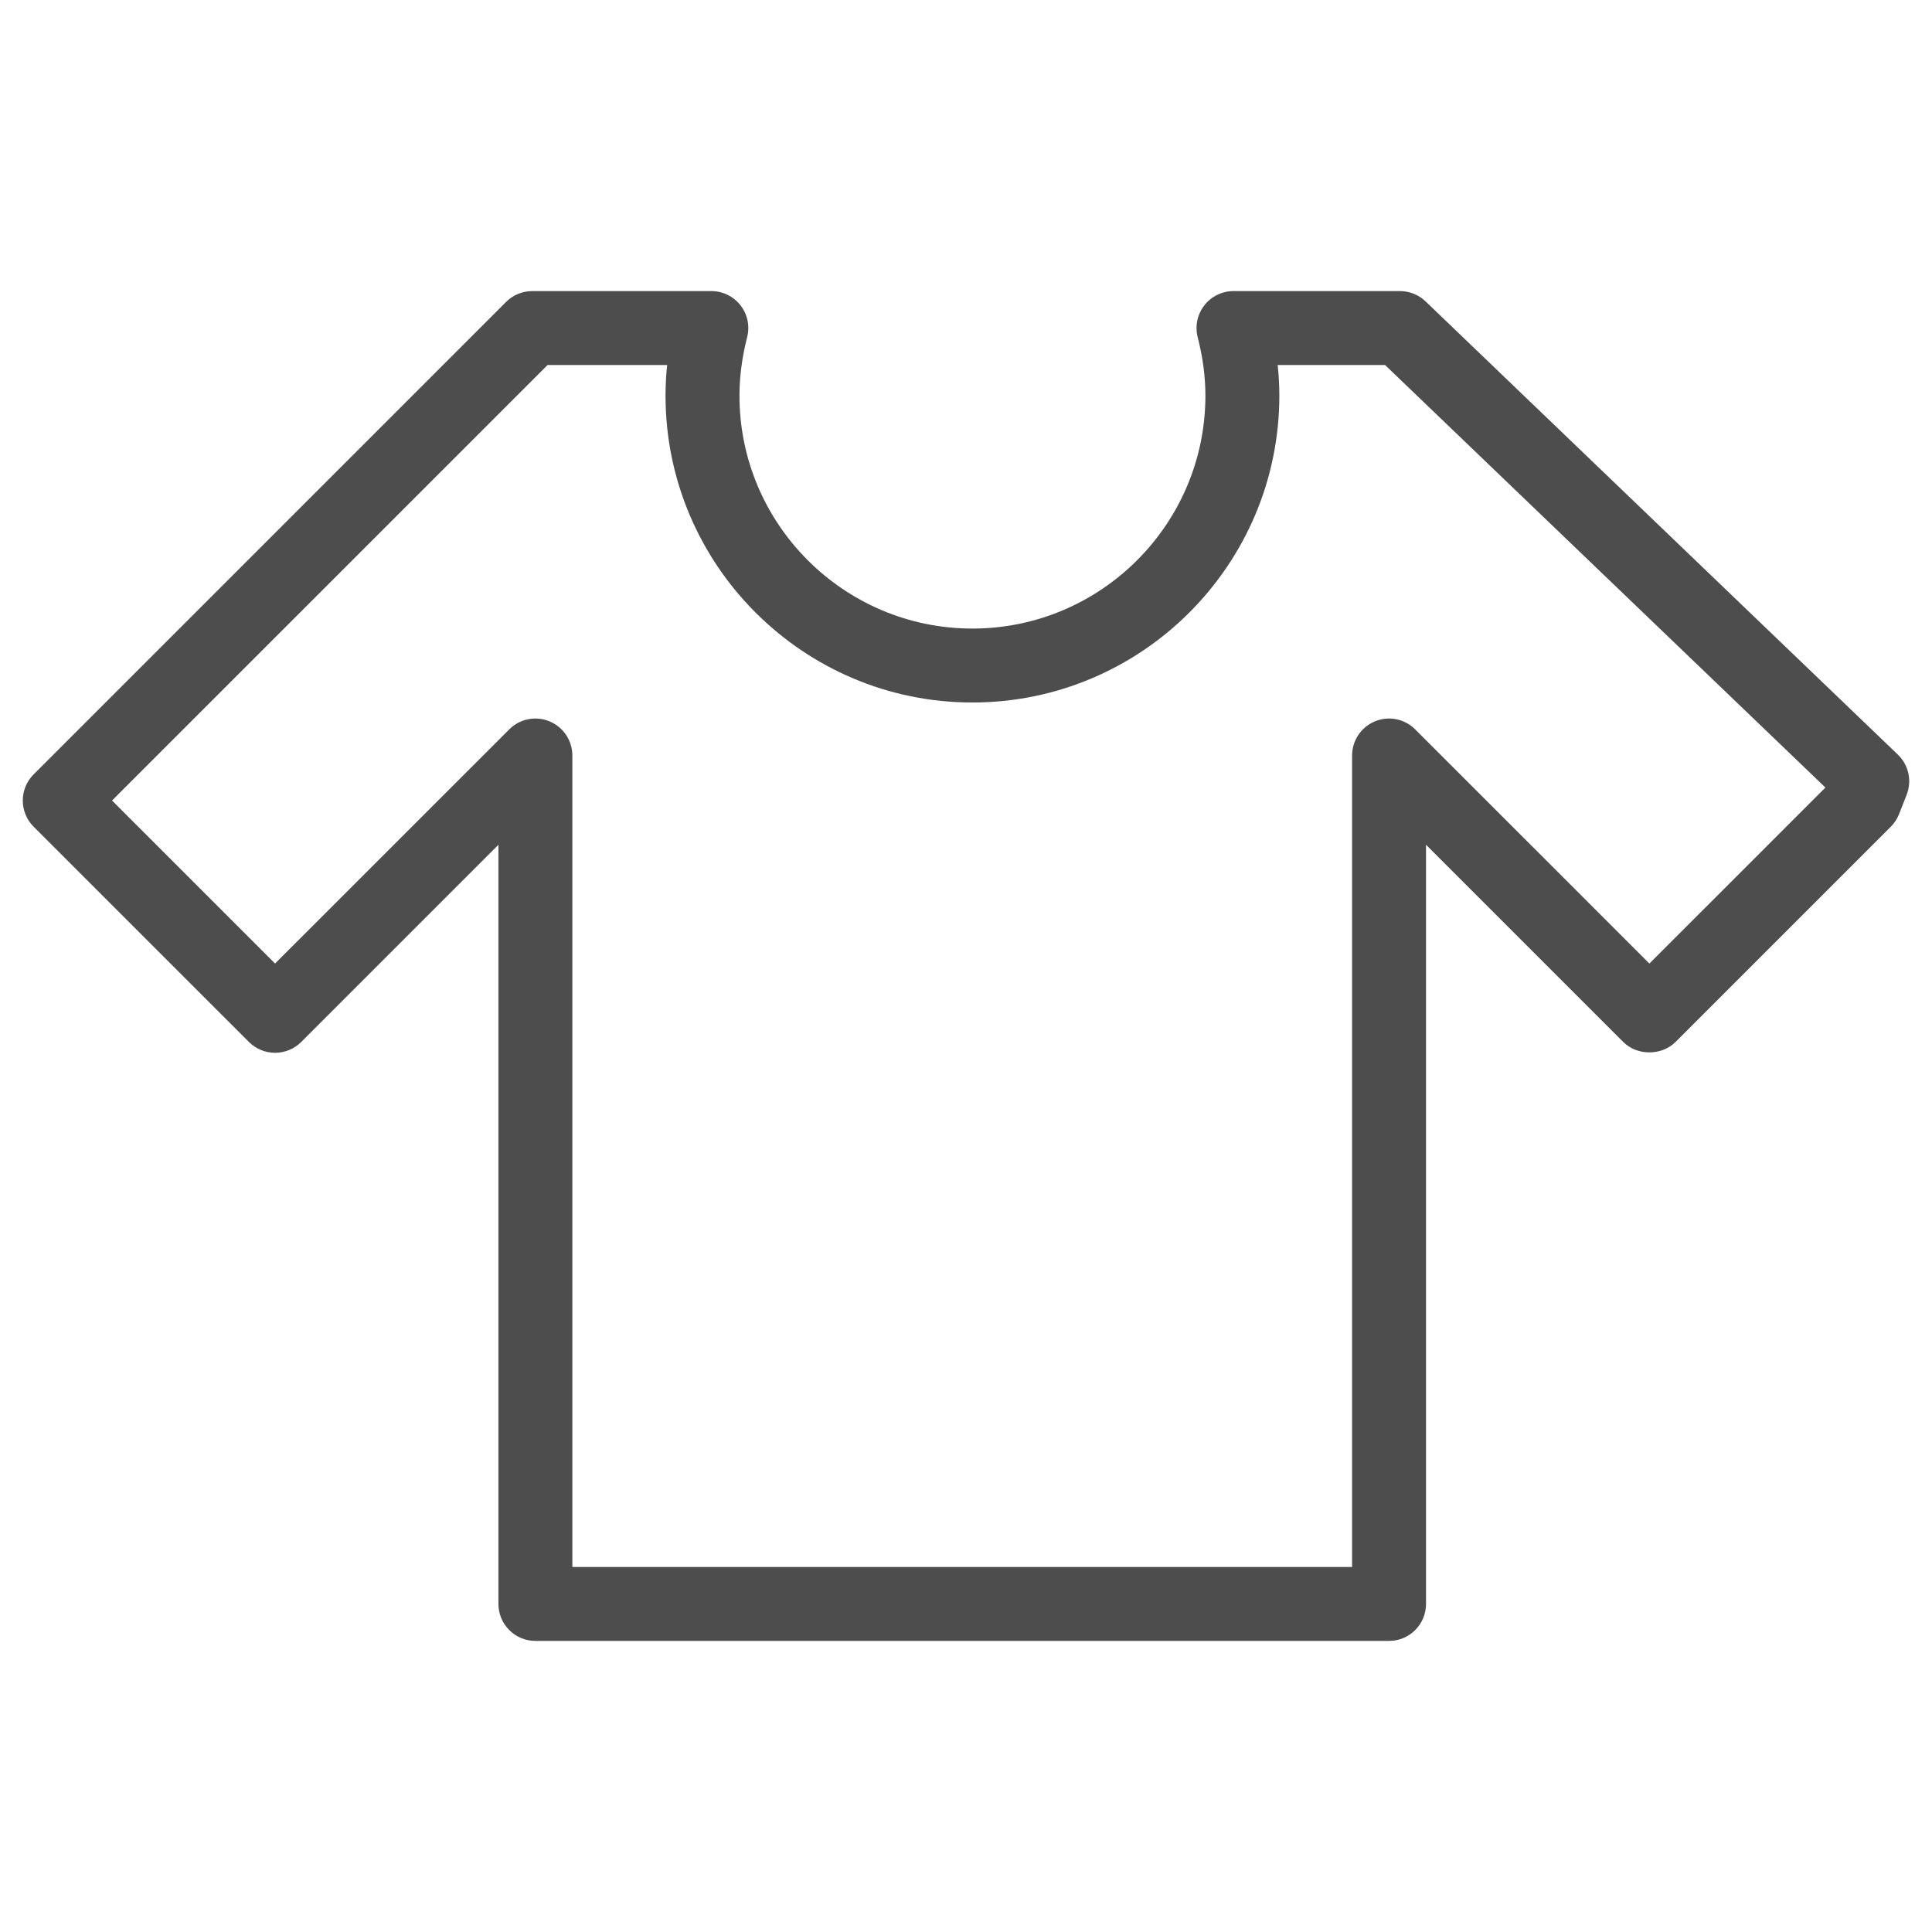 <?xml version="1.0" ?><!DOCTYPE svg  PUBLIC '-//W3C//DTD SVG 1.1//EN'  'http://www.w3.org/Graphics/SVG/1.1/DTD/svg11.dtd'><svg enable-background="new 0 0 800 800" height="800px" id="Layer_1" version="1.1" viewBox="0 0 800 800" width="800px" xml:space="preserve" xmlns="http://www.w3.org/2000/svg" xmlns:xlink="http://www.w3.org/1999/xlink"><path d="M785.847,312.45L590.296,124.792c-2.853-2.733-6.646-4.254-10.592-4.254h-68.938  c-4.731,0-9.208,2.187-12.095,5.929c-2.904,3.741-3.913,8.61-2.734,13.189c2.119,8.201,3.195,16.333,3.195,24.158  c0,53.185-43.275,96.459-96.478,96.459c-53.185,0-96.459-43.275-96.459-96.459c0-7.825,1.076-15.957,3.178-24.158  c1.179-4.579,0.188-9.448-2.716-13.189c-2.904-3.742-7.364-5.929-12.096-5.929h-74.165c-4.066,0-7.962,1.605-10.832,4.476  L13.921,320.668c-5.98,5.962-5.98,15.667,0,21.646l89.156,89.147c2.87,2.871,6.749,4.478,10.815,4.478  c4.065,0,7.961-1.606,10.831-4.478l81.665-81.664v314.356c0,8.458,6.851,15.309,15.308,15.309h353.48  c8.457,0,15.309-6.851,15.309-15.309V349.797l81.664,81.664c5.74,5.74,15.906,5.74,21.646,0l89.147-89.147  c1.504-1.503,2.665-3.28,3.435-5.246l3.127-7.978C791.775,323.315,790.323,316.738,785.847,312.45z M682.98,398.983l-96.973-96.955  c-4.373-4.391-10.951-5.707-16.691-3.332c-5.706,2.375-9.447,7.961-9.447,14.146v336.004H237.003V312.843  c0-6.185-3.741-11.771-9.447-14.146c-5.74-2.375-12.319-1.059-16.692,3.332l-96.972,96.955l-67.502-67.501l180.346-180.328h49.512  c-0.445,4.254-0.667,8.474-0.667,12.66c0,70.081,57.011,127.075,127.075,127.075c70.082,0,127.093-56.994,127.093-127.075  c0-4.186-0.239-8.406-0.683-12.66h44.471l182.327,174.947L682.98,398.983z" fill="#4D4D4D"/></svg>
